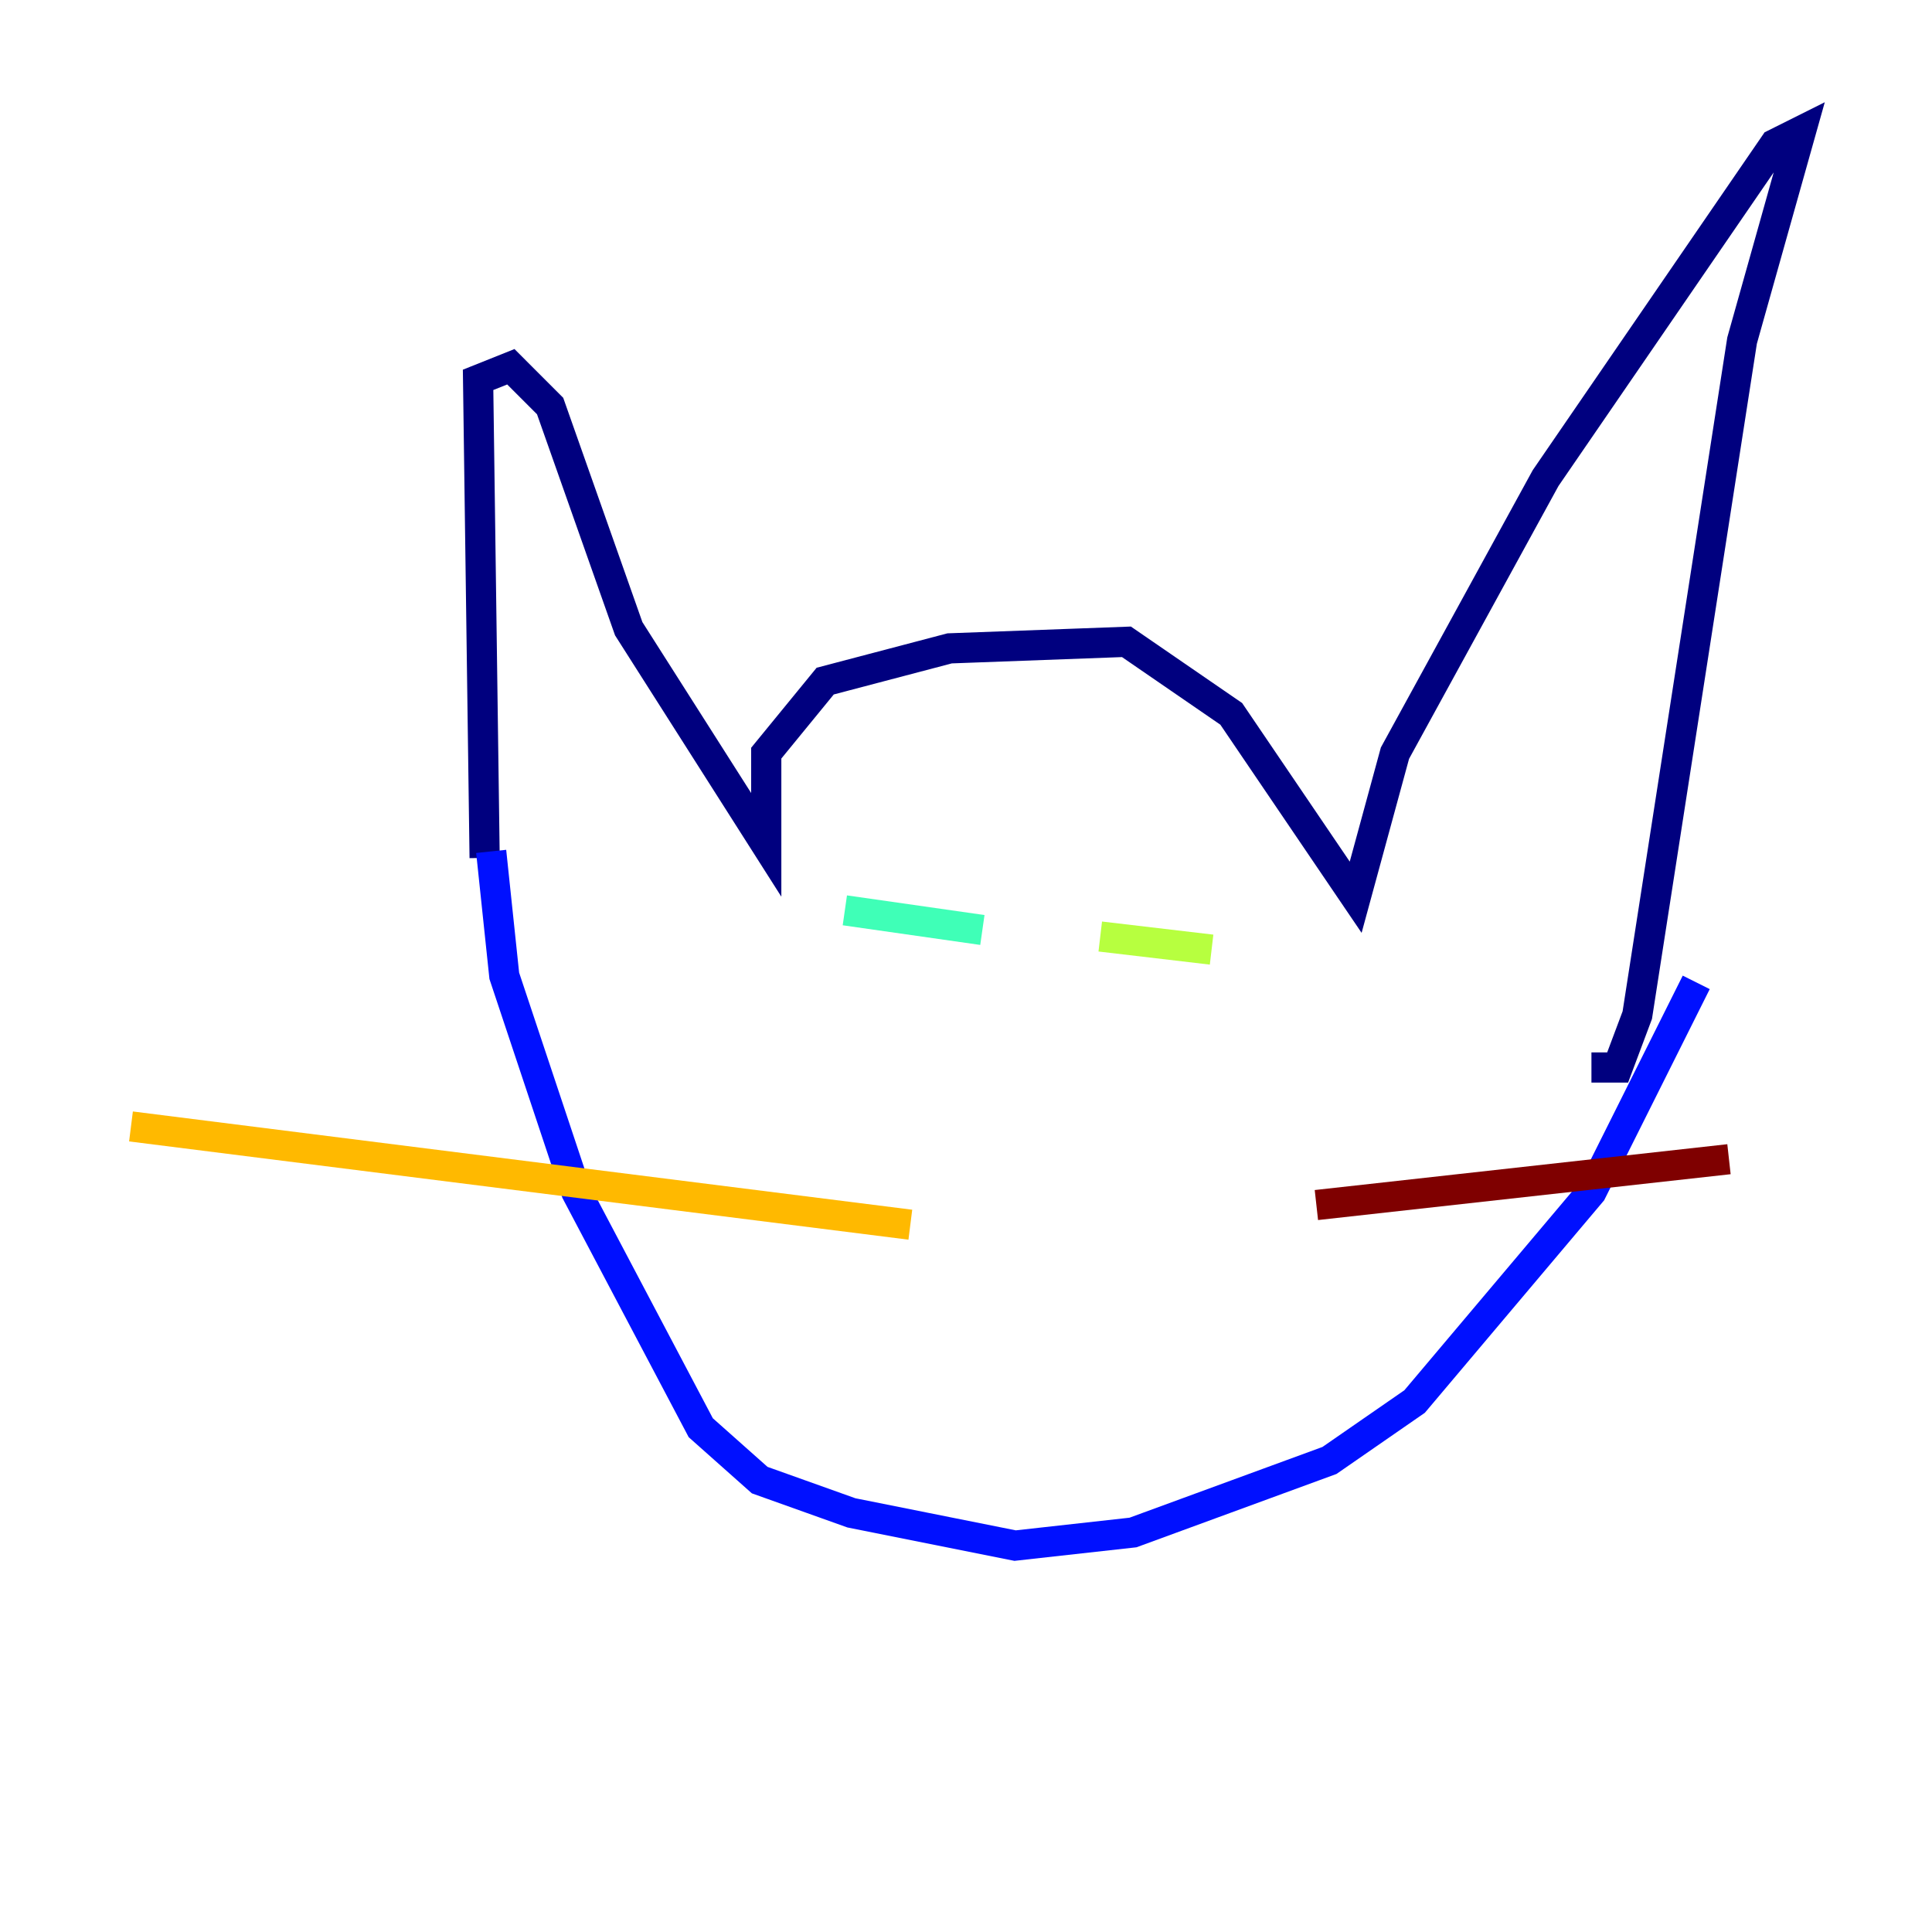 <?xml version="1.0" encoding="utf-8" ?>
<svg baseProfile="tiny" height="128" version="1.2" viewBox="0,0,128,128" width="128" xmlns="http://www.w3.org/2000/svg" xmlns:ev="http://www.w3.org/2001/xml-events" xmlns:xlink="http://www.w3.org/1999/xlink"><defs /><polyline fill="none" points="32.108,56.841 31.675,25.166 33.844,24.298 36.447,26.902 41.654,41.654 50.766,55.973 50.766,49.898 54.671,45.125 62.915,42.956 74.63,42.522 81.573,47.295 89.817,59.444 92.42,49.898 102.4,31.675 117.586,9.546 119.322,8.678 115.417,22.563 108.475,67.254 107.173,70.725 105.437,70.725" stroke="#00007f" stroke-width="2" /><polyline fill="none" points="32.542,56.407 33.41,64.651 38.183,78.969 46.427,94.59 50.332,98.061 56.407,100.231 67.254,102.4 75.064,101.532 88.081,96.759 93.722,92.854 105.437,78.969 112.38,65.085" stroke="#0010ff" stroke-width="2" /><polyline fill="none" points="61.614,59.01 61.614,59.01" stroke="#00a4ff" stroke-width="2" /><polyline fill="none" points="55.973,60.312 65.085,61.614" stroke="#3fffb7" stroke-width="2" /><polyline fill="none" points="72.895,62.047 80.271,62.915" stroke="#b7ff3f" stroke-width="2" /><polyline fill="none" points="60.312,81.139 8.678,74.63" stroke="#ffb900" stroke-width="2" /><polyline fill="none" points="8.678,74.63 8.678,74.63" stroke="#ff3000" stroke-width="2" /><polyline fill="none" points="87.214,79.837 114.549,76.8" stroke="#7f0000" stroke-width="2" /></svg>